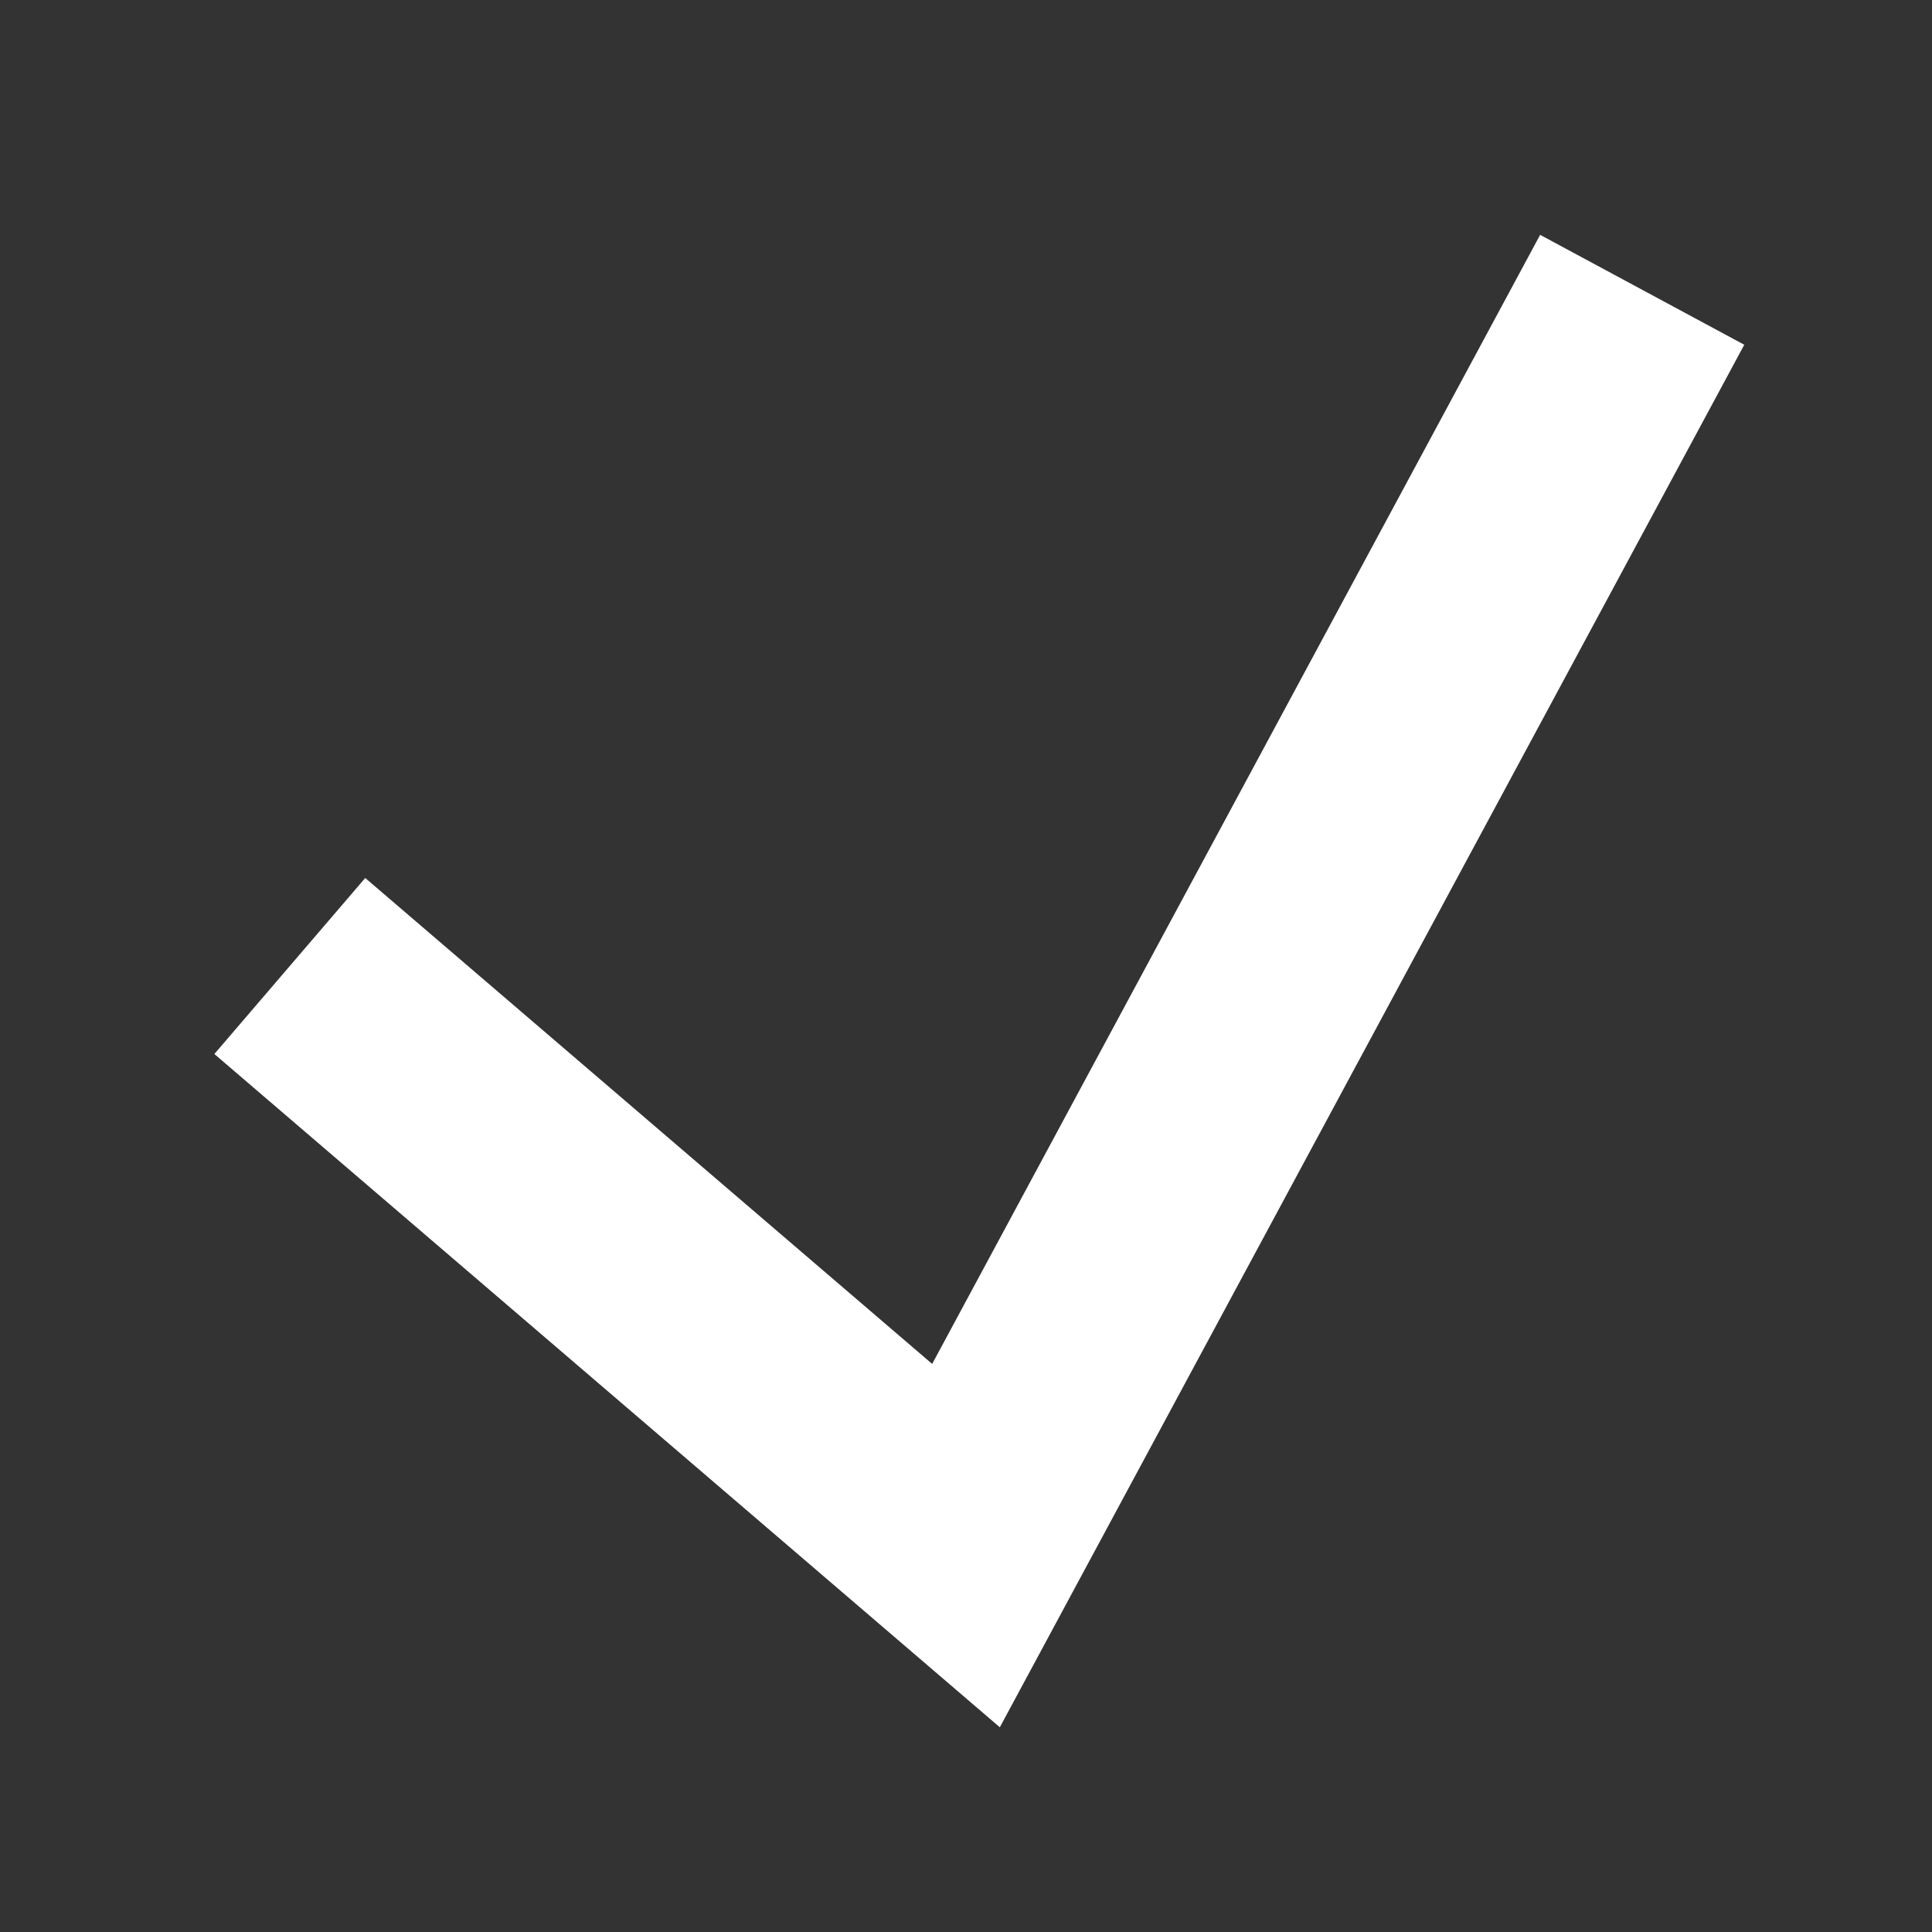 <svg width="200" height="200" xmlns="http://www.w3.org/2000/svg">
  <rect width="100%" height="100%" fill="#333333" stroke="none"/>
  <path d="M30,100 L100,160 L170,30" style="fill:none;stroke:white;stroke-width:24"/>
</svg>